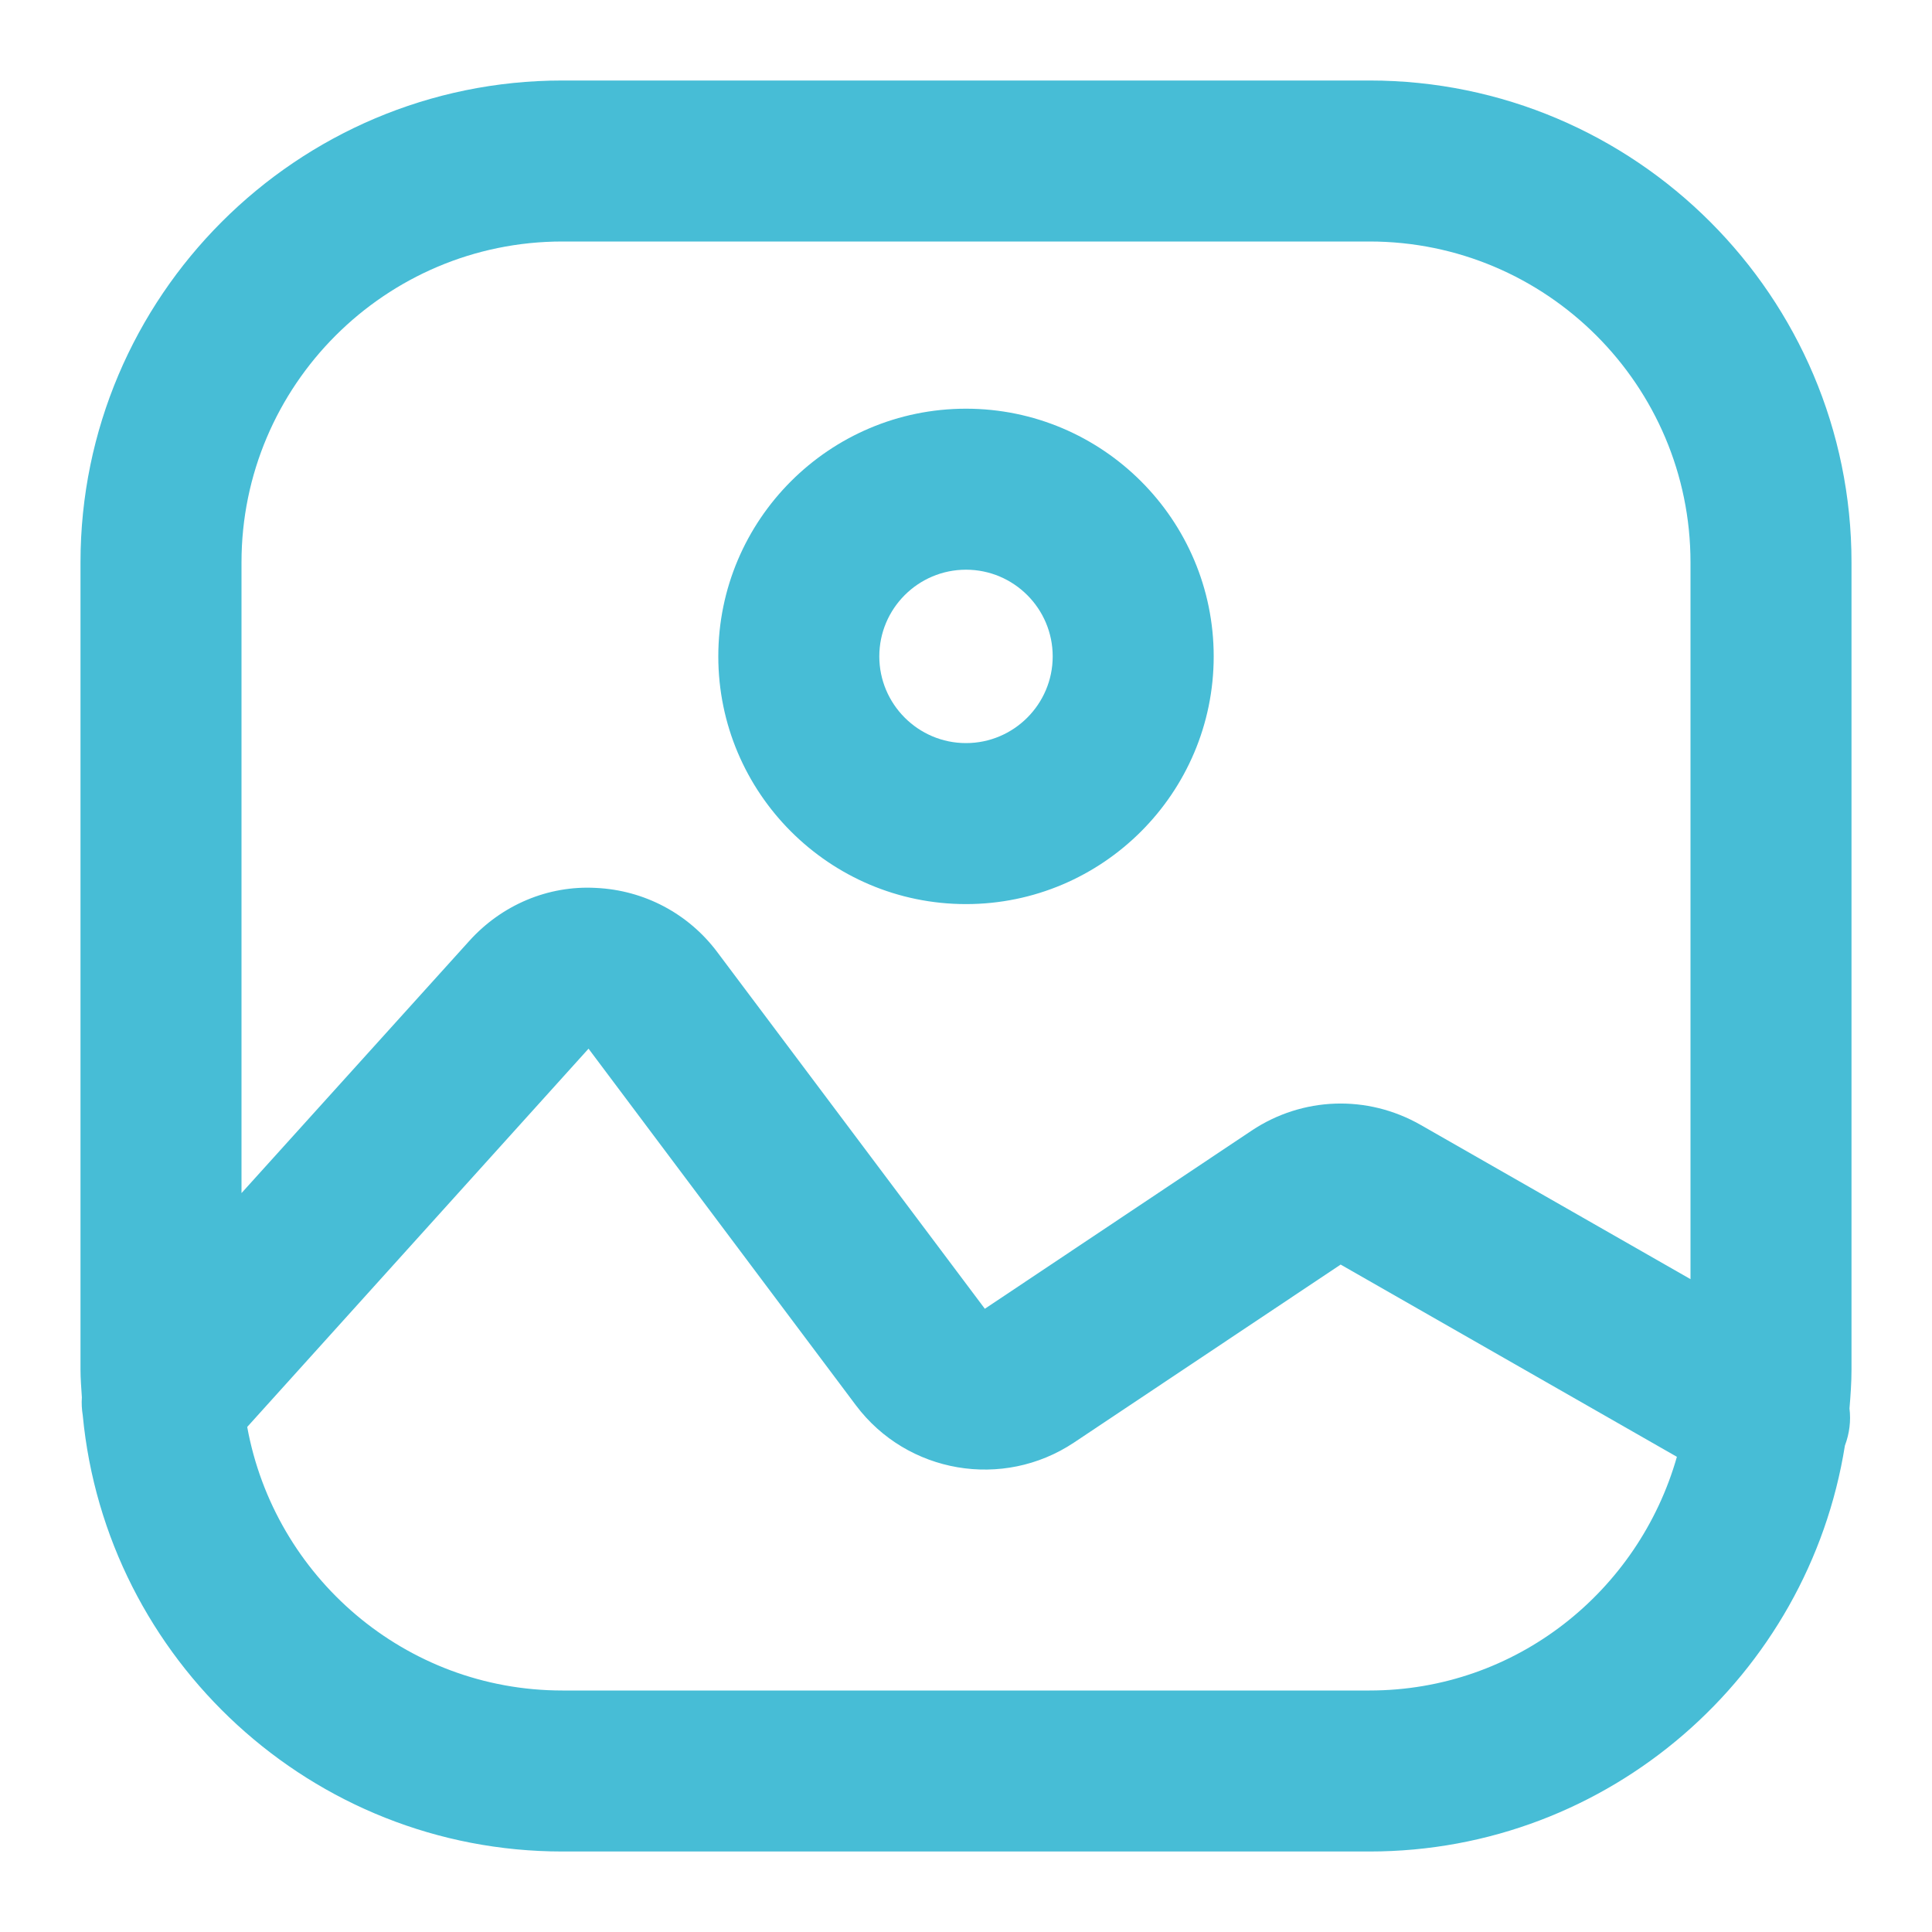 <?xml version="1.0" encoding="UTF-8"?>
<svg width="24px" height="24px" viewBox="0 0 24 24" version="1.1" xmlns="http://www.w3.org/2000/svg" xmlns:xlink="http://www.w3.org/1999/xlink">
    <title>Icon/attachment/image</title>
    <g id="Icon/attachment/image" stroke="none" stroke-width="1" fill="none" fill-rule="evenodd">
        <path d="M17.013,1 C20.314,1 23,3.686 23,6.986 L23,6.986 L23,17.014 C23,17.177 22.988,17.337 22.975,17.497 C22.994,17.651 22.975,17.806 22.918,17.958 C22.463,20.811 19.992,23 17.013,23 L17.013,23 L6.986,23 C3.877,23 1.316,20.617 1.028,17.582 C1.016,17.507 1.012,17.434 1.017,17.358 C1.01,17.243 1,17.13 1,17.014 L1,17.014 L1,6.986 C1,3.686 3.685,1 6.986,1 L6.986,1 Z M7.311,13.027 L3.071,17.726 C3.409,19.584 5.031,21 6.986,21 L6.986,21 L17.013,21 C18.834,21 20.356,19.767 20.831,18.097 L20.831,18.097 L16.654,15.709 L13.34,17.921 C12.459,18.507 11.27,18.305 10.633,17.458 L10.633,17.458 L7.311,13.027 Z M17.013,3 L6.986,3 C4.788,3 3,4.788 3,6.986 L3,6.986 L3,14.821 L5.831,11.687 C6.232,11.243 6.806,10.997 7.403,11.03 C8.002,11.058 8.551,11.348 8.91,11.827 L8.91,11.827 L12.234,16.258 L15.548,14.045 C16.18,13.624 16.984,13.596 17.646,13.973 L17.646,13.973 L21,15.89 L21,6.986 C21,4.788 19.212,3 17.013,3 L17.013,3 Z M12,5.077 C13.697,5.077 15.077,6.457 15.077,8.154 C15.077,9.85 13.697,11.231 12,11.231 C10.303,11.231 8.923,9.85 8.923,8.154 C8.923,6.457 10.303,5.077 12,5.077 Z M12,7.077 C11.406,7.077 10.923,7.56 10.923,8.154 C10.923,8.747 11.406,9.231 12,9.231 C12.594,9.231 13.077,8.747 13.077,8.154 C13.077,7.56 12.594,7.077 12,7.077 Z" id="Combined-Shape" fill="#47BDD6"></path>
    </g>
</svg>